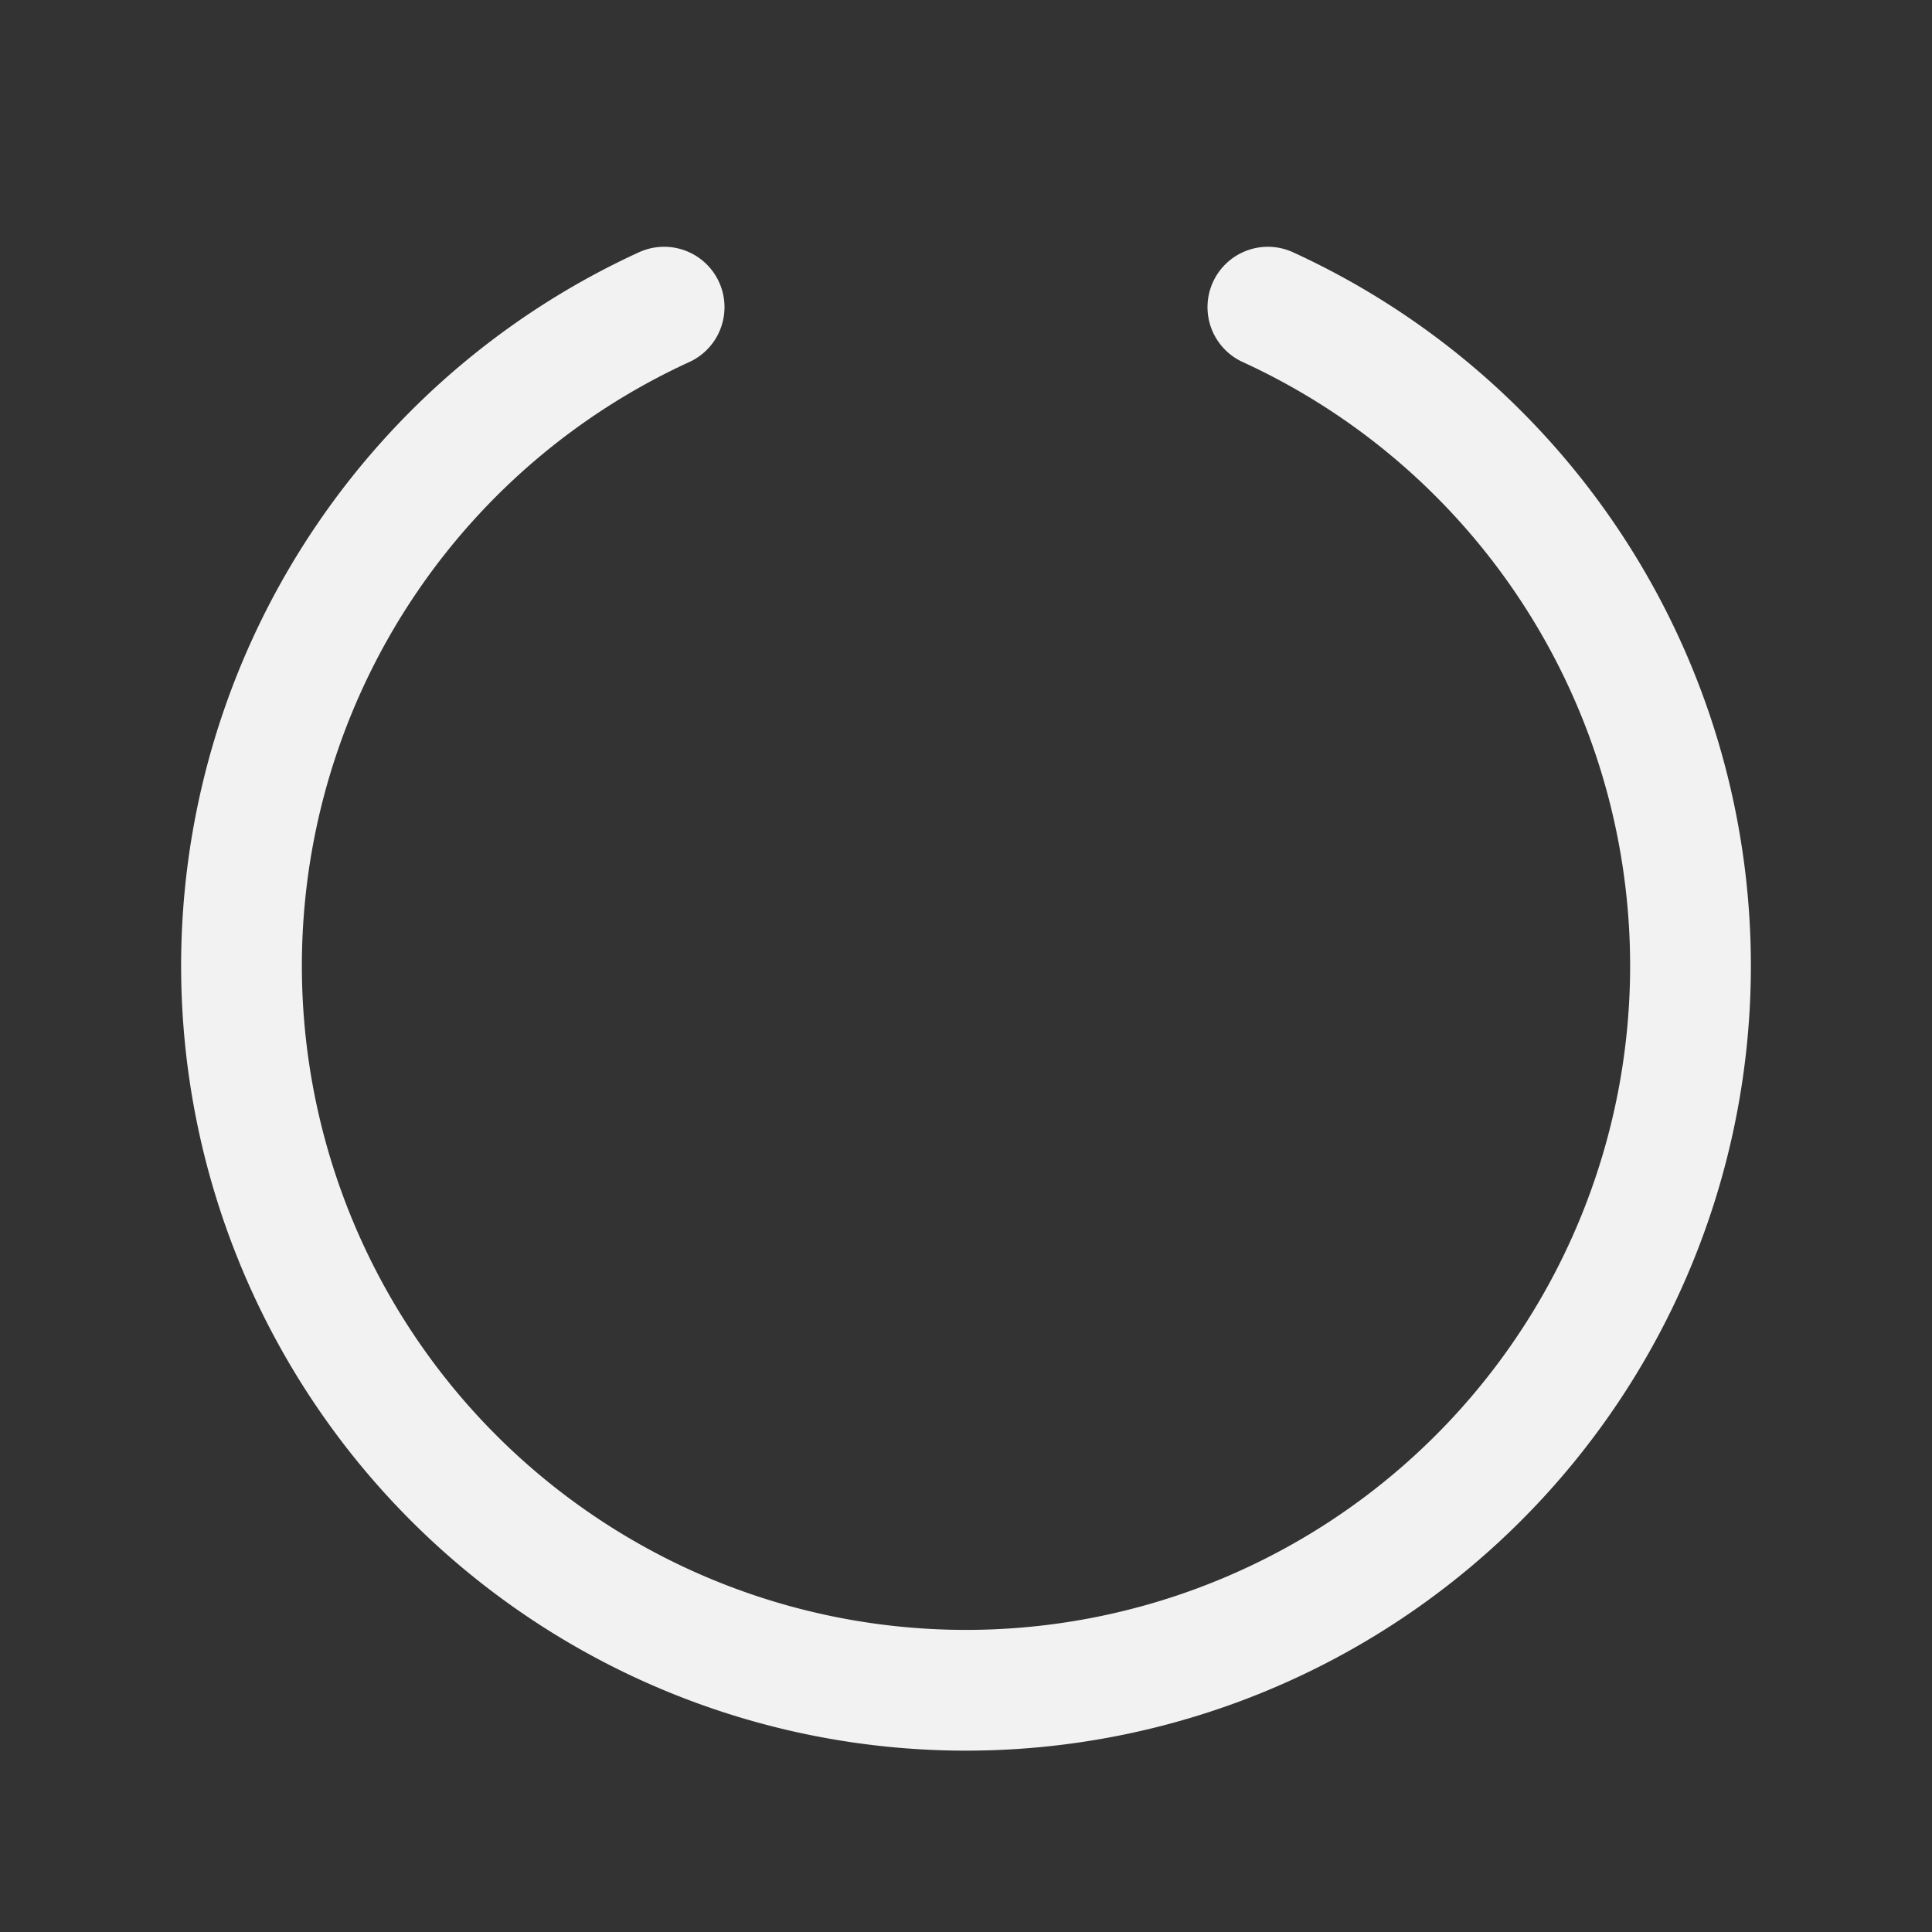 <svg xmlns="http://www.w3.org/2000/svg" width="192" height="192" fill="#f2f2f2" viewBox="0 0 256 256"><rect x="0" y="0" width="256" height="256" fill="#333333" stroke="none"/><rect width="256" height="256" fill="none"></rect><path d="M168,40.7a96,96,0,1,1-80,0" fill="none" stroke="#f2f2f2" stroke-linecap="round" stroke-linejoin="round" stroke-width="16"></path></svg>